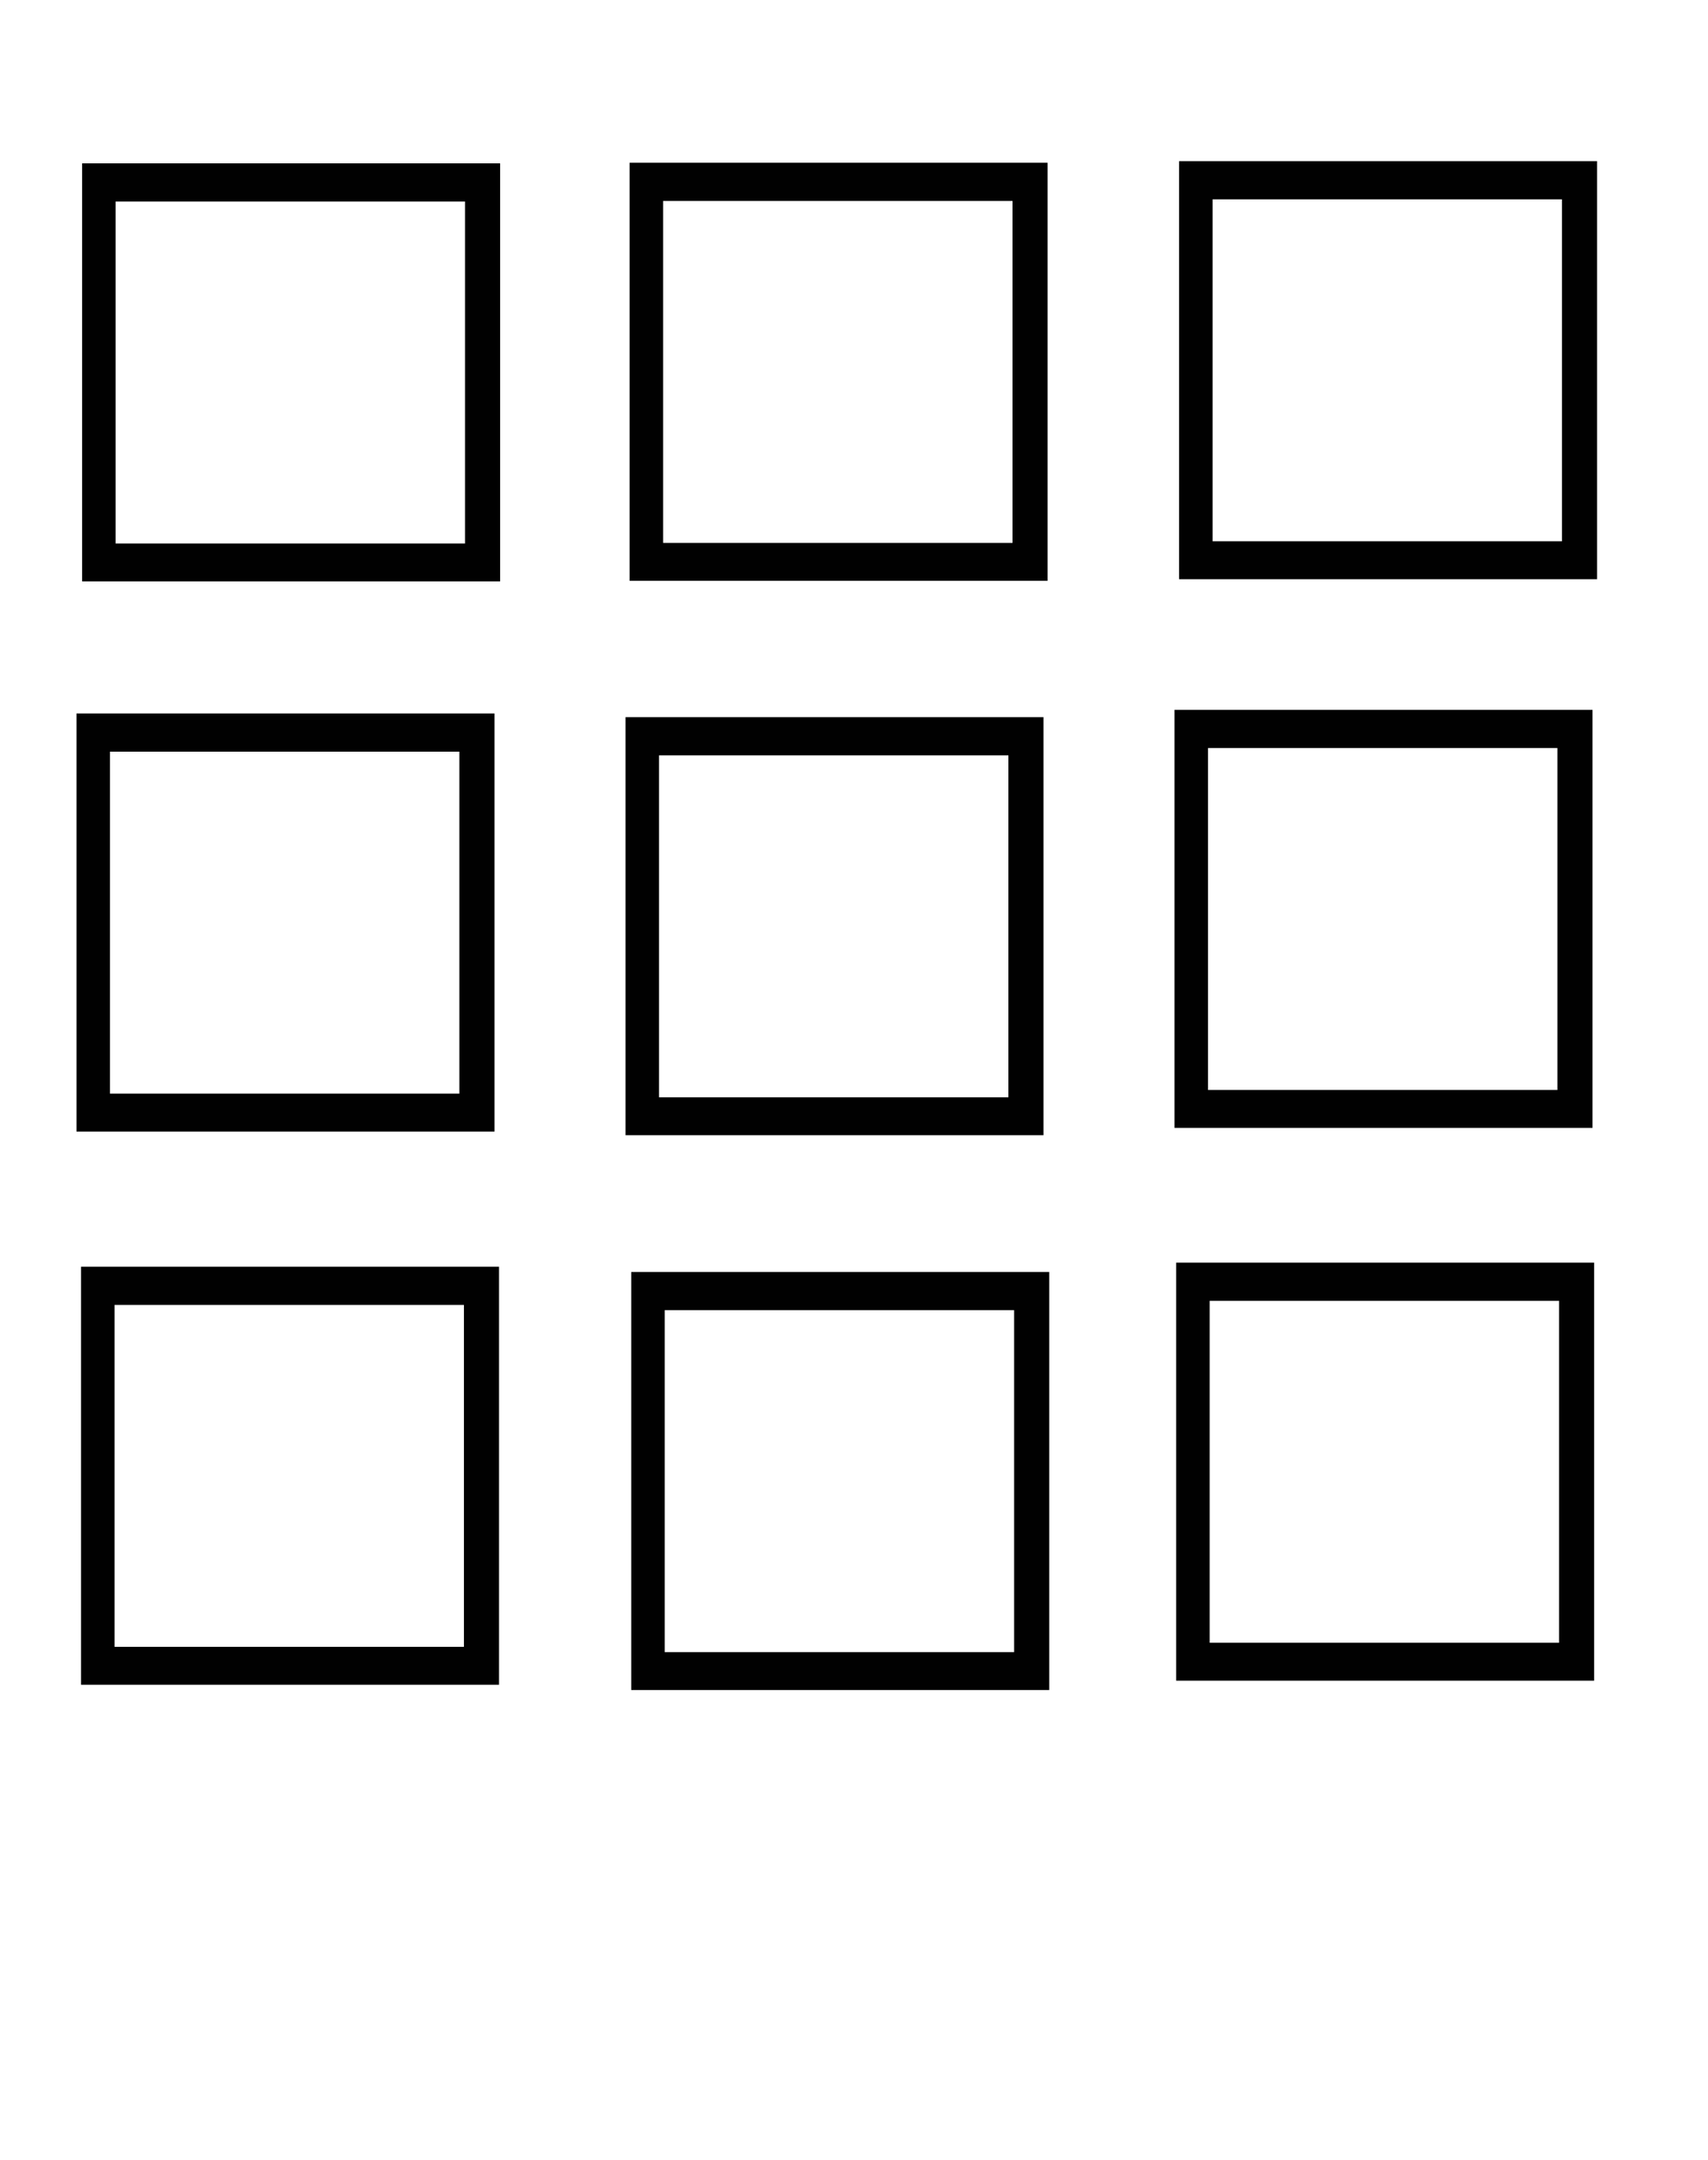 <svg xmlns:dc="http://purl.org/dc/elements/1.1/" xmlns:cc="http://creativecommons.org/ns#" xmlns:rdf="http://www.w3.org/1999/02/22-rdf-syntax-ns#" xmlns:svg="http://www.w3.org/2000/svg" xmlns="http://www.w3.org/2000/svg" xmlns:sodipodi="http://sodipodi.sourceforge.net/DTD/sodipodi-0.dtd" xmlns:inkscape="http://www.inkscape.org/namespaces/inkscape" version="1.0" viewBox="0 0 98.867 125" xml:space="preserve" x="0px" y="0px"><path style="" d="m 4.753,33.648 24.195,0 0,-24.195 -24.195,0 m 22.164,22.001 -20.225,0 0,-19.79 20.225,0 z" fill="#000000" fill-opacity="0.995" fill-rule="nonzero" stroke="none"/><path style="" d="m 36.445,33.614 24.195,0 0,-24.195 -24.195,0 m 22.164,22.001 -20.225,0 0,-19.79 20.225,0 z" fill="#000000" fill-opacity="0.995" fill-rule="nonzero" stroke="none"/><path style="" d="m 68.25,33.521 24.195,0 0,-24.195 -24.195,0 m 22.164,22.001 -20.225,0 0,-19.79 20.225,0 z" fill="#000000" fill-opacity="0.995" fill-rule="nonzero" stroke="none"/><path style="" d="m 67.987,65.275 24.195,0 0,-24.195 -24.195,0 m 22.164,22.001 -20.225,0 0,-19.79 20.225,0 z" fill="#000000" fill-opacity="0.995" fill-rule="nonzero" stroke="none"/><path style="" d="m 36.208,65.699 24.195,0 0,-24.195 -24.195,0 m 22.164,22.001 -20.225,0 0,-19.79 20.225,0 z" fill="#000000" fill-opacity="0.995" fill-rule="nonzero" stroke="none"/><path style="" d="m 4.428,65.487 24.195,0 0,-24.195 -24.195,0 m 22.164,22.001 -20.225,0 0,-19.79 20.225,0 z" fill="#000000" fill-opacity="0.995" fill-rule="nonzero" stroke="none"/><path style="" d="m 4.691,97.504 24.195,0 0,-24.195 -24.195,0 m 22.164,22.001 -20.225,0 0,-19.79 20.225,0 z" fill="#000000" fill-opacity="0.995" fill-rule="nonzero" stroke="none"/><path style="" d="m 36.538,97.809 24.195,0 0,-24.195 -24.195,0 m 22.164,22.001 -20.225,0 0,-19.79 20.225,0 z" fill="#000000" fill-opacity="0.995" fill-rule="nonzero" stroke="none"/><path style="" d="m 68.081,97.267 24.195,0 0,-24.195 -24.195,0 m 22.164,22.001 -20.225,0 0,-19.79 20.225,0 z" fill="#000000" fill-opacity="0.995" fill-rule="nonzero" stroke="none"/></svg>